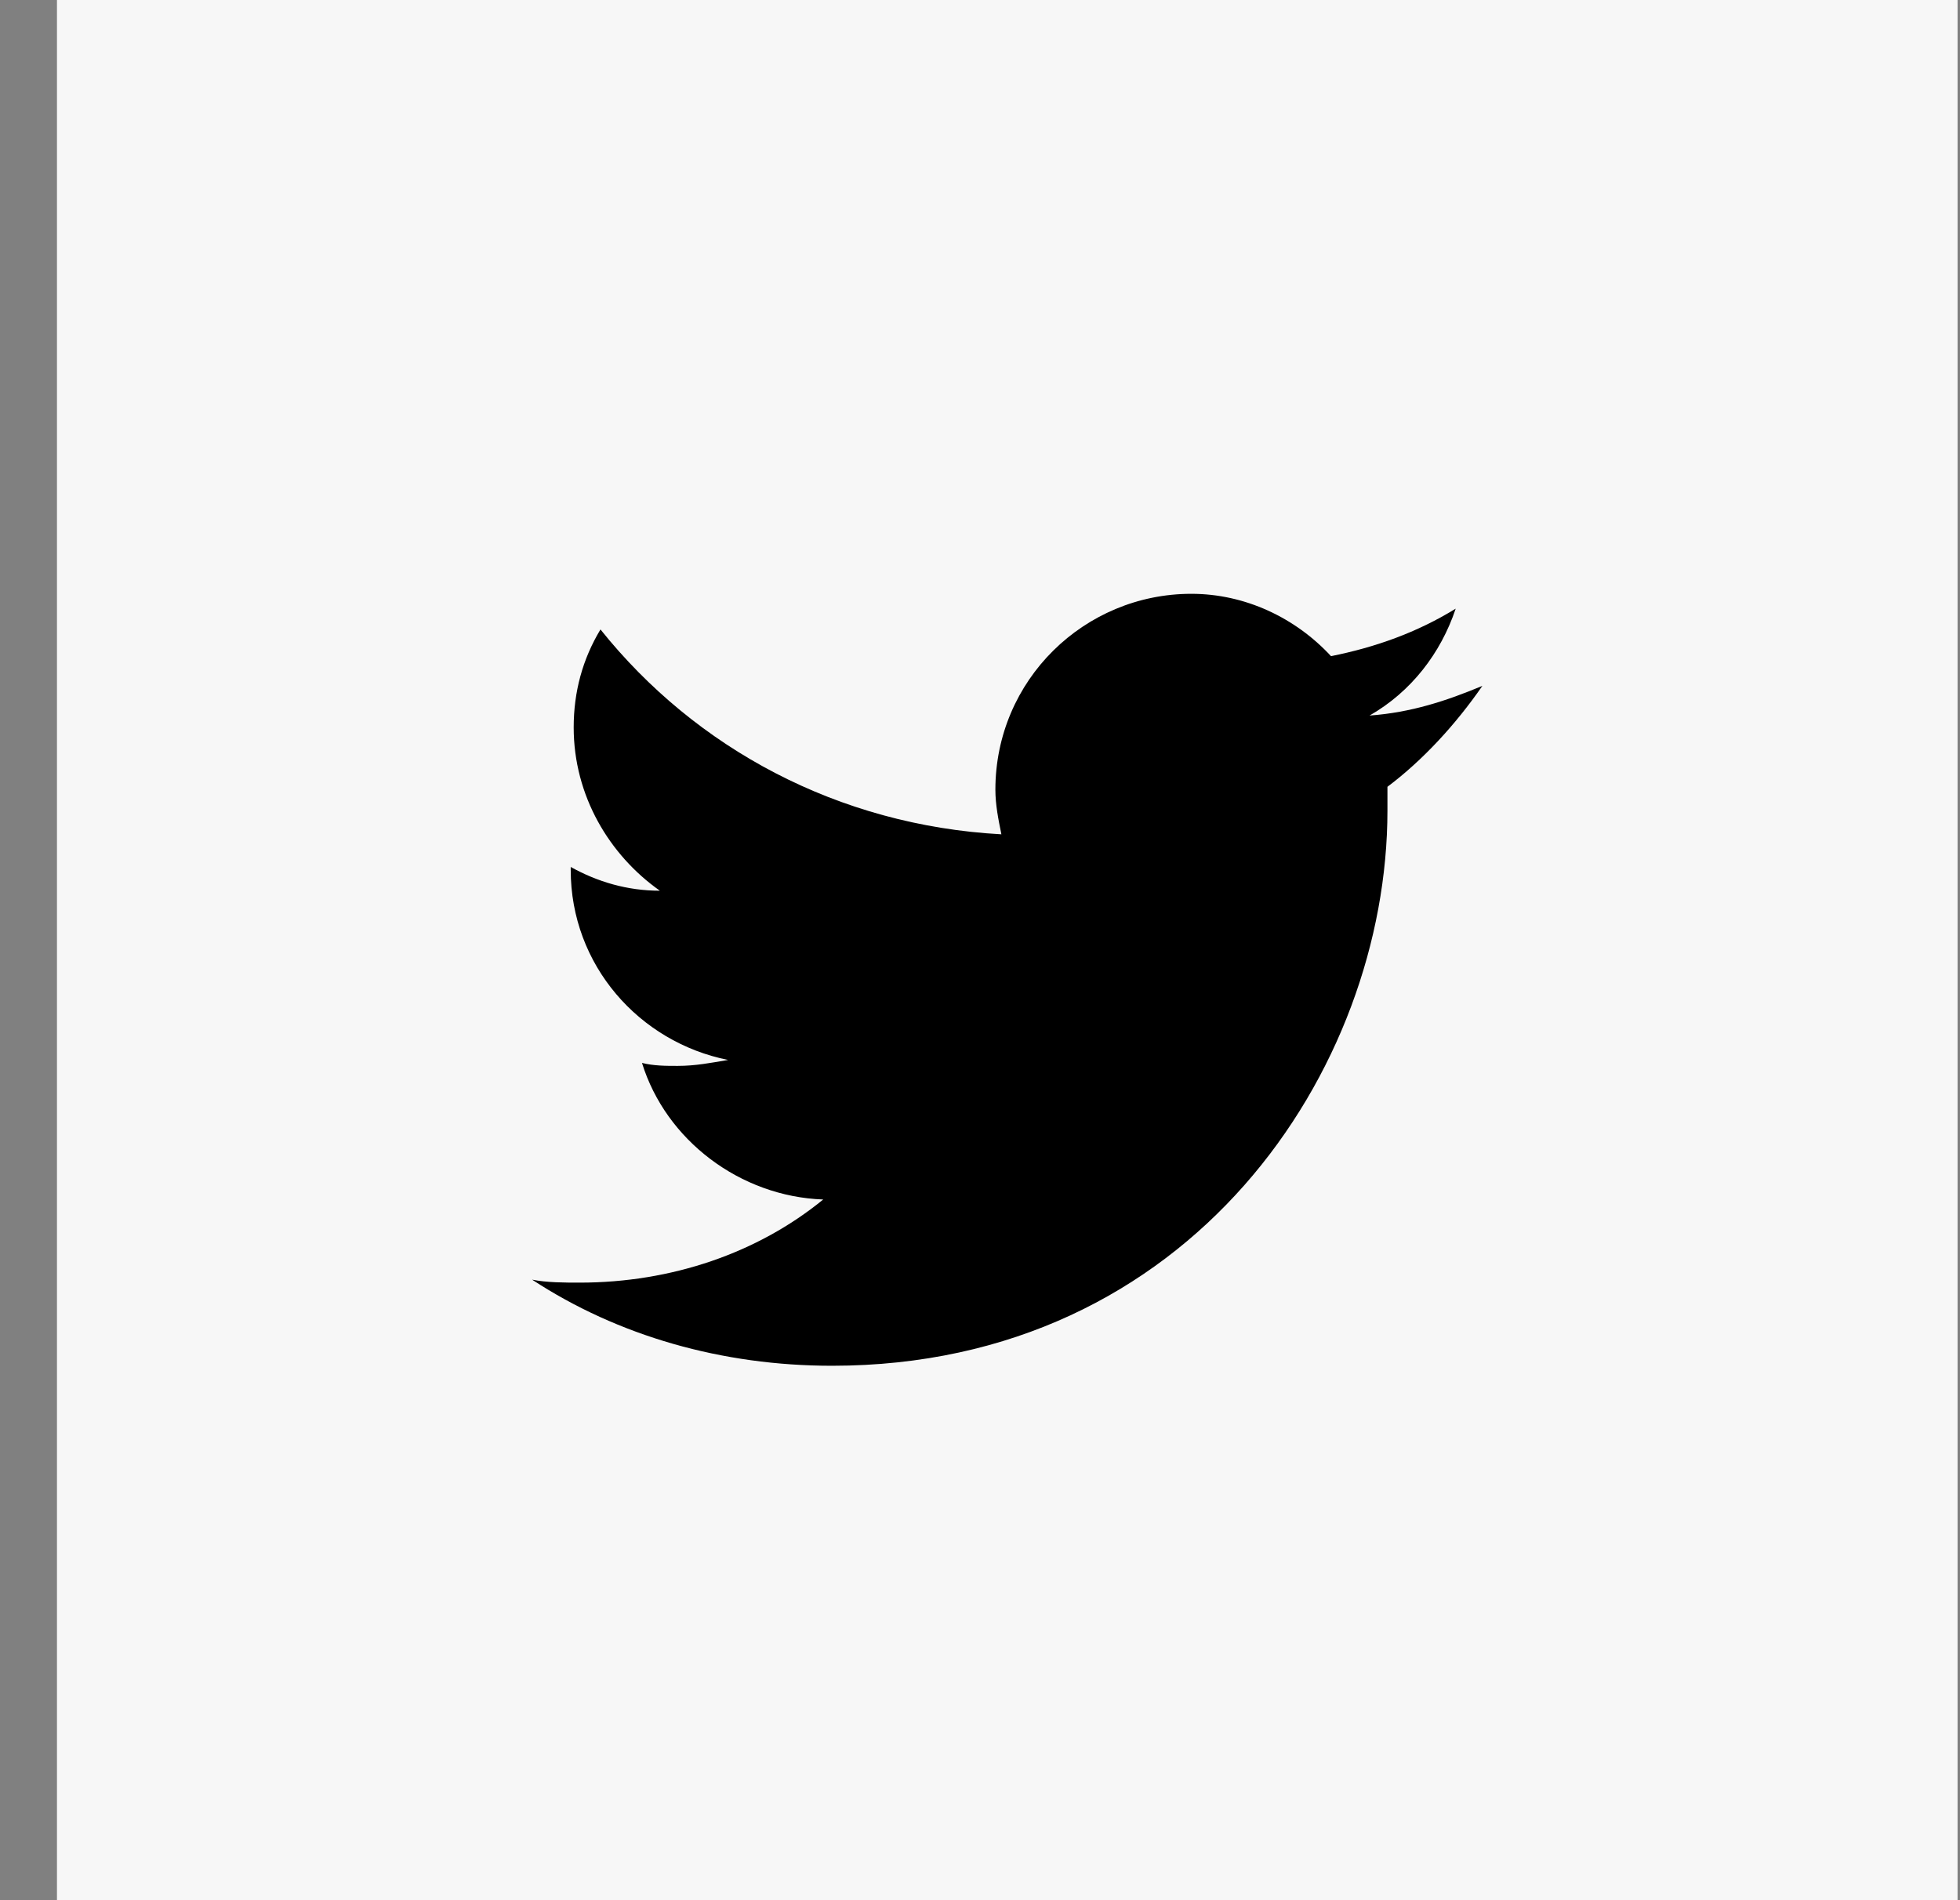<svg width="33" height="32" viewBox="0 0 33 32" fill="none" xmlns="http://www.w3.org/2000/svg">
    <rect x="0" y="0" width="33" height="32" fill="#808080" stroke="none"/>
    <rect x="0.959" width="32" height="32" fill="#F7F7F7"/>
    <path fill-rule="evenodd" clip-rule="evenodd" d="M24.959 11.55C24.36 11.8 23.759 12 23.059 12.05C23.759 11.65 24.259 11 24.509 10.25C23.86 10.65 23.16 10.9 22.41 11.05C21.809 10.4 20.959 10 20.059 10C18.259 10 16.759 11.45 16.759 13.3C16.759 13.55 16.809 13.8 16.86 14.05C14.11 13.9 11.71 12.6 10.11 10.6C9.809 11.1 9.659 11.65 9.659 12.25C9.659 13.4 10.259 14.4 11.11 15C10.559 15 10.059 14.85 9.609 14.6V14.65C9.609 16.25 10.759 17.55 12.259 17.85C11.96 17.9 11.71 17.95 11.409 17.95C11.21 17.95 11.009 17.95 10.809 17.9C11.21 19.2 12.46 20.15 13.86 20.2C12.759 21.1 11.309 21.6 9.759 21.6C9.509 21.6 9.209 21.6 8.959 21.55C10.409 22.5 12.159 23 14.009 23C20.059 23 23.36 18 23.36 13.65C23.36 13.5 23.36 13.35 23.36 13.25C23.959 12.8 24.509 12.2 24.959 11.55Z" fill="black"/>
</svg>
